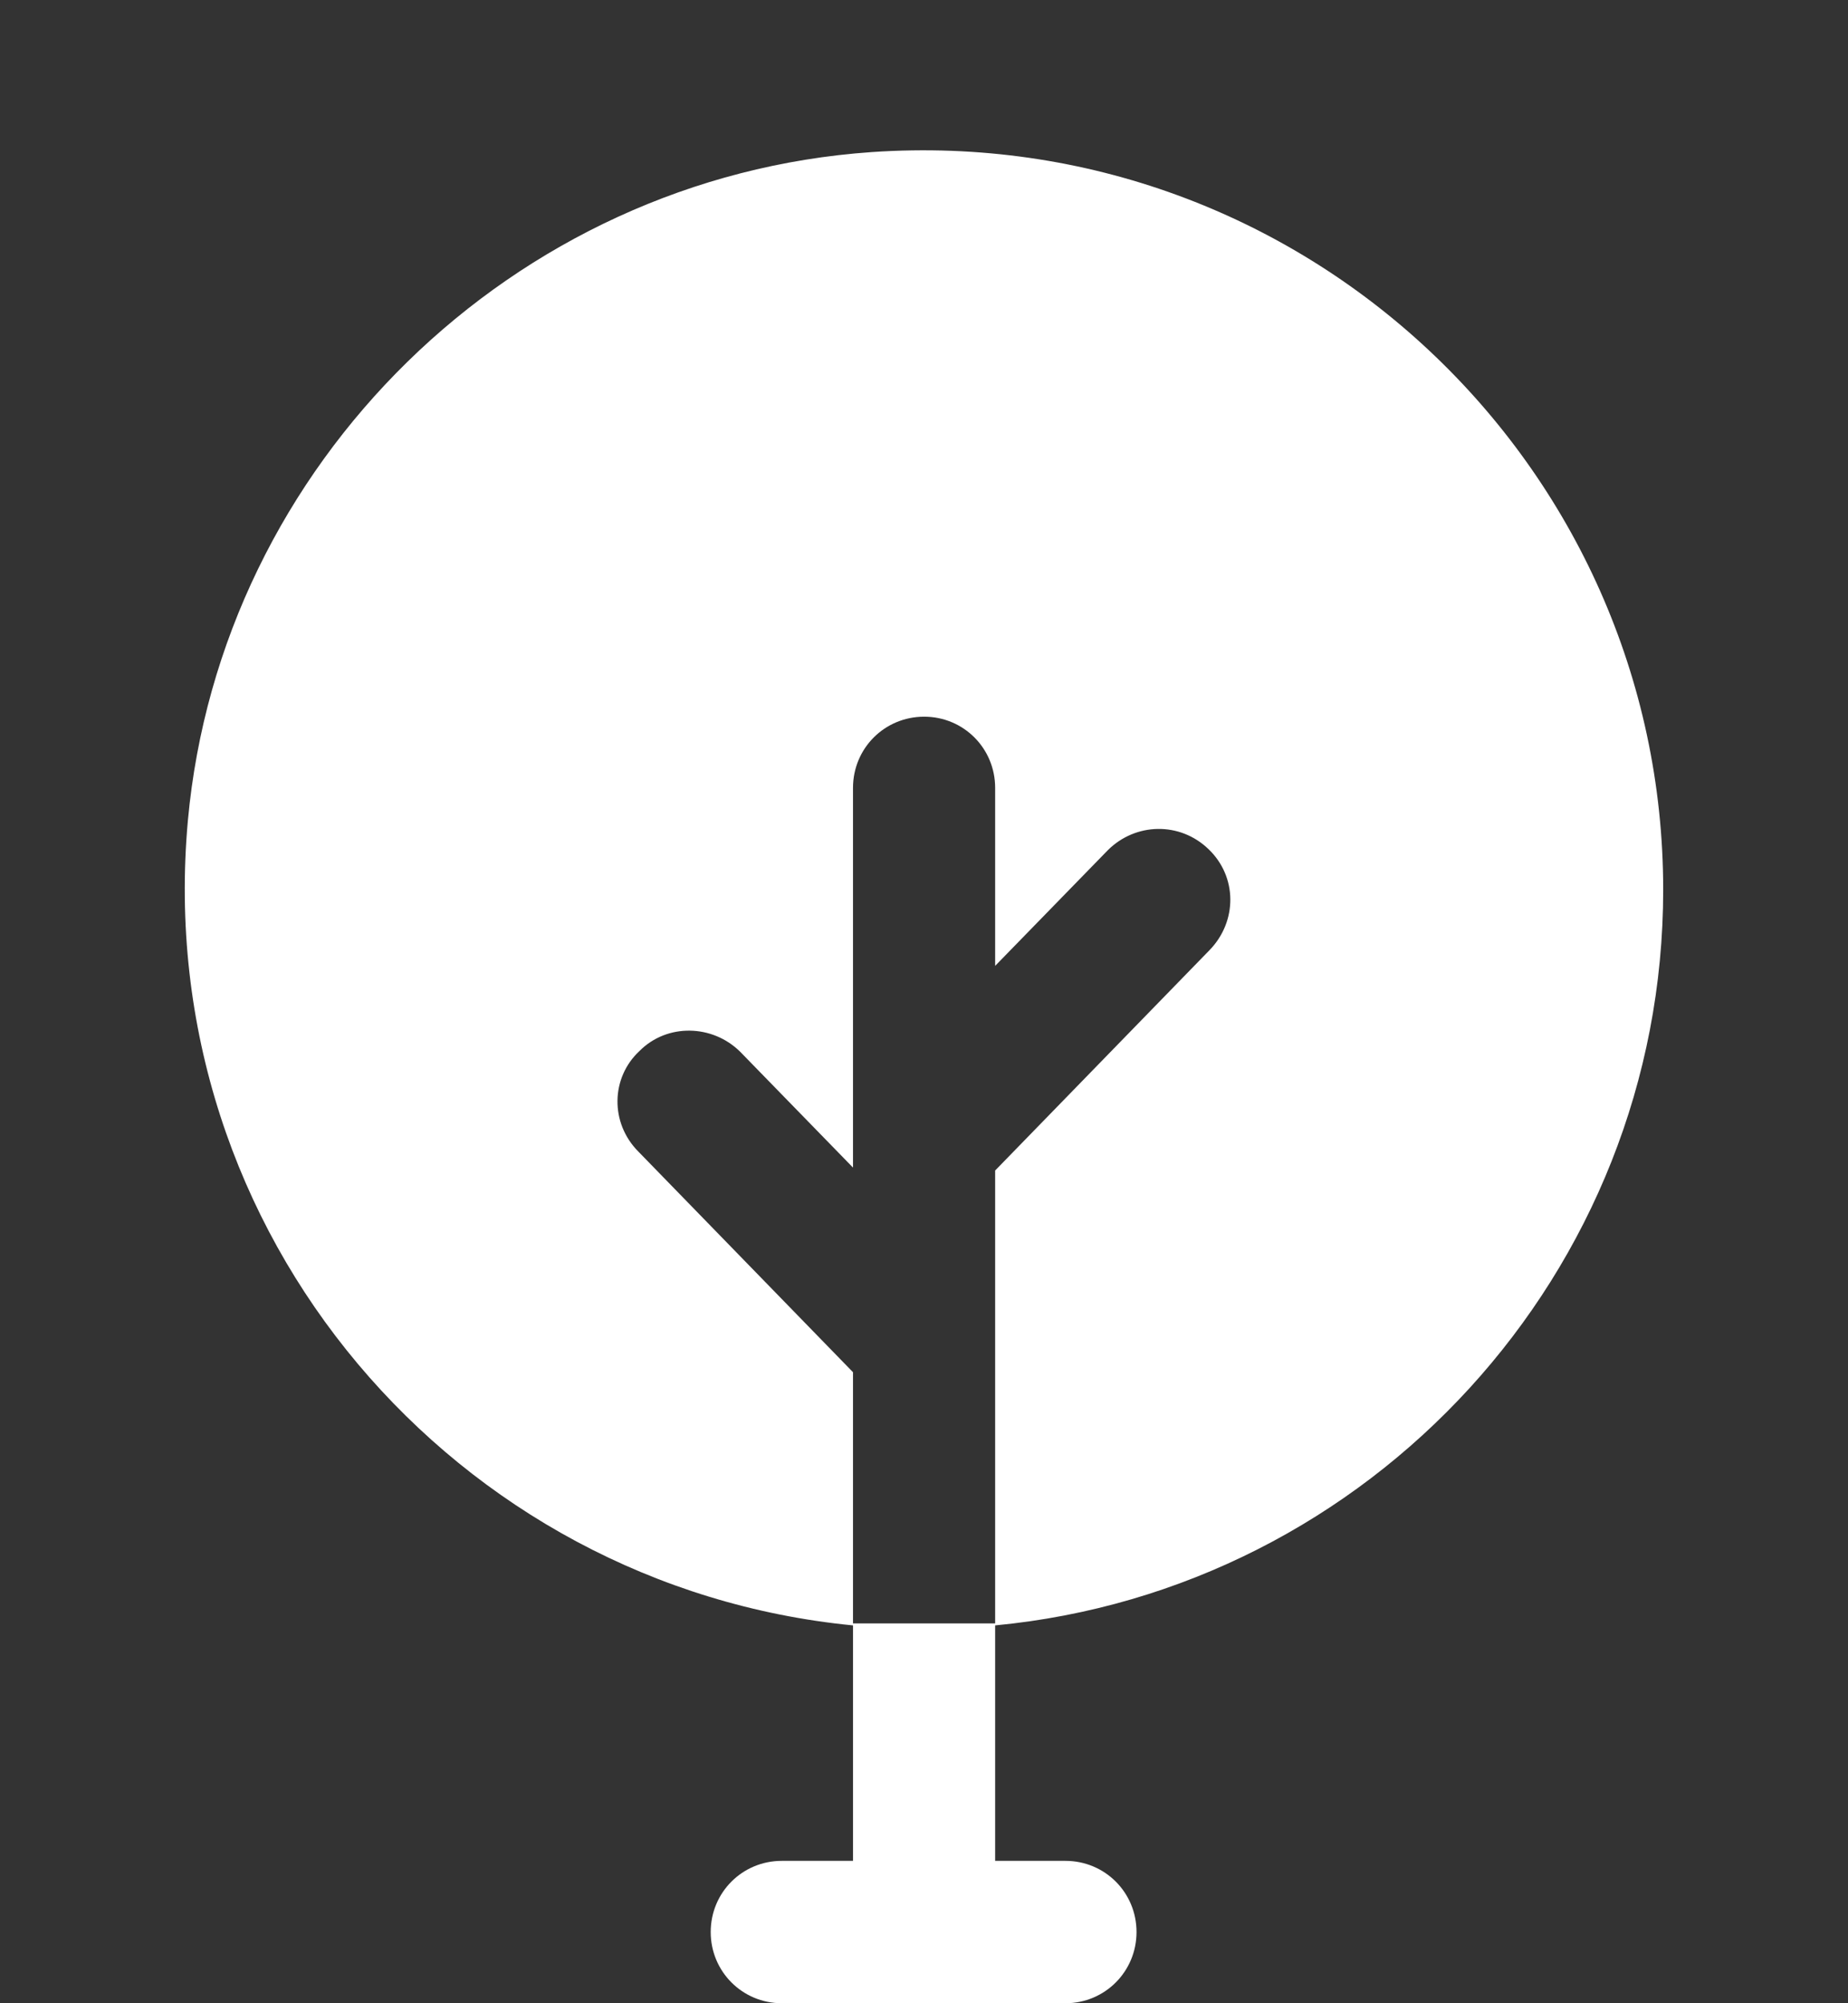 <svg width="12" height="13" viewBox="0 0 12 13" fill="none" xmlns="http://www.w3.org/2000/svg">
<rect x="0" y="0" width="12" height="13" fill="#333333" stroke="none"/>
<path d="M10.8 5.774C10.8 3.015 8.458 0.795 5.66 0.987C3.331 1.148 1.432 3.008 1.22 5.325C0.976 8.013 2.966 10.297 5.539 10.548V12.076H5.077C4.82 12.076 4.615 12.281 4.615 12.538C4.615 12.794 4.82 13 5.077 13H6.918C7.175 13 7.38 12.794 7.38 12.538C7.38 12.281 7.175 12.076 6.918 12.076H6.462V10.548C8.894 10.317 10.8 8.263 10.8 5.774ZM4.153 6.82C4.332 6.64 4.627 6.647 4.807 6.826L5.539 7.577V5.113C5.539 4.856 5.744 4.651 6.001 4.651C6.257 4.651 6.462 4.856 6.462 5.113V6.268L7.194 5.517C7.374 5.338 7.662 5.331 7.848 5.511C8.035 5.69 8.035 5.979 7.855 6.165L6.462 7.596V10.535H5.539V8.905L4.146 7.474C3.96 7.288 3.966 6.993 4.153 6.82Z" fill="white"/>
</svg>
